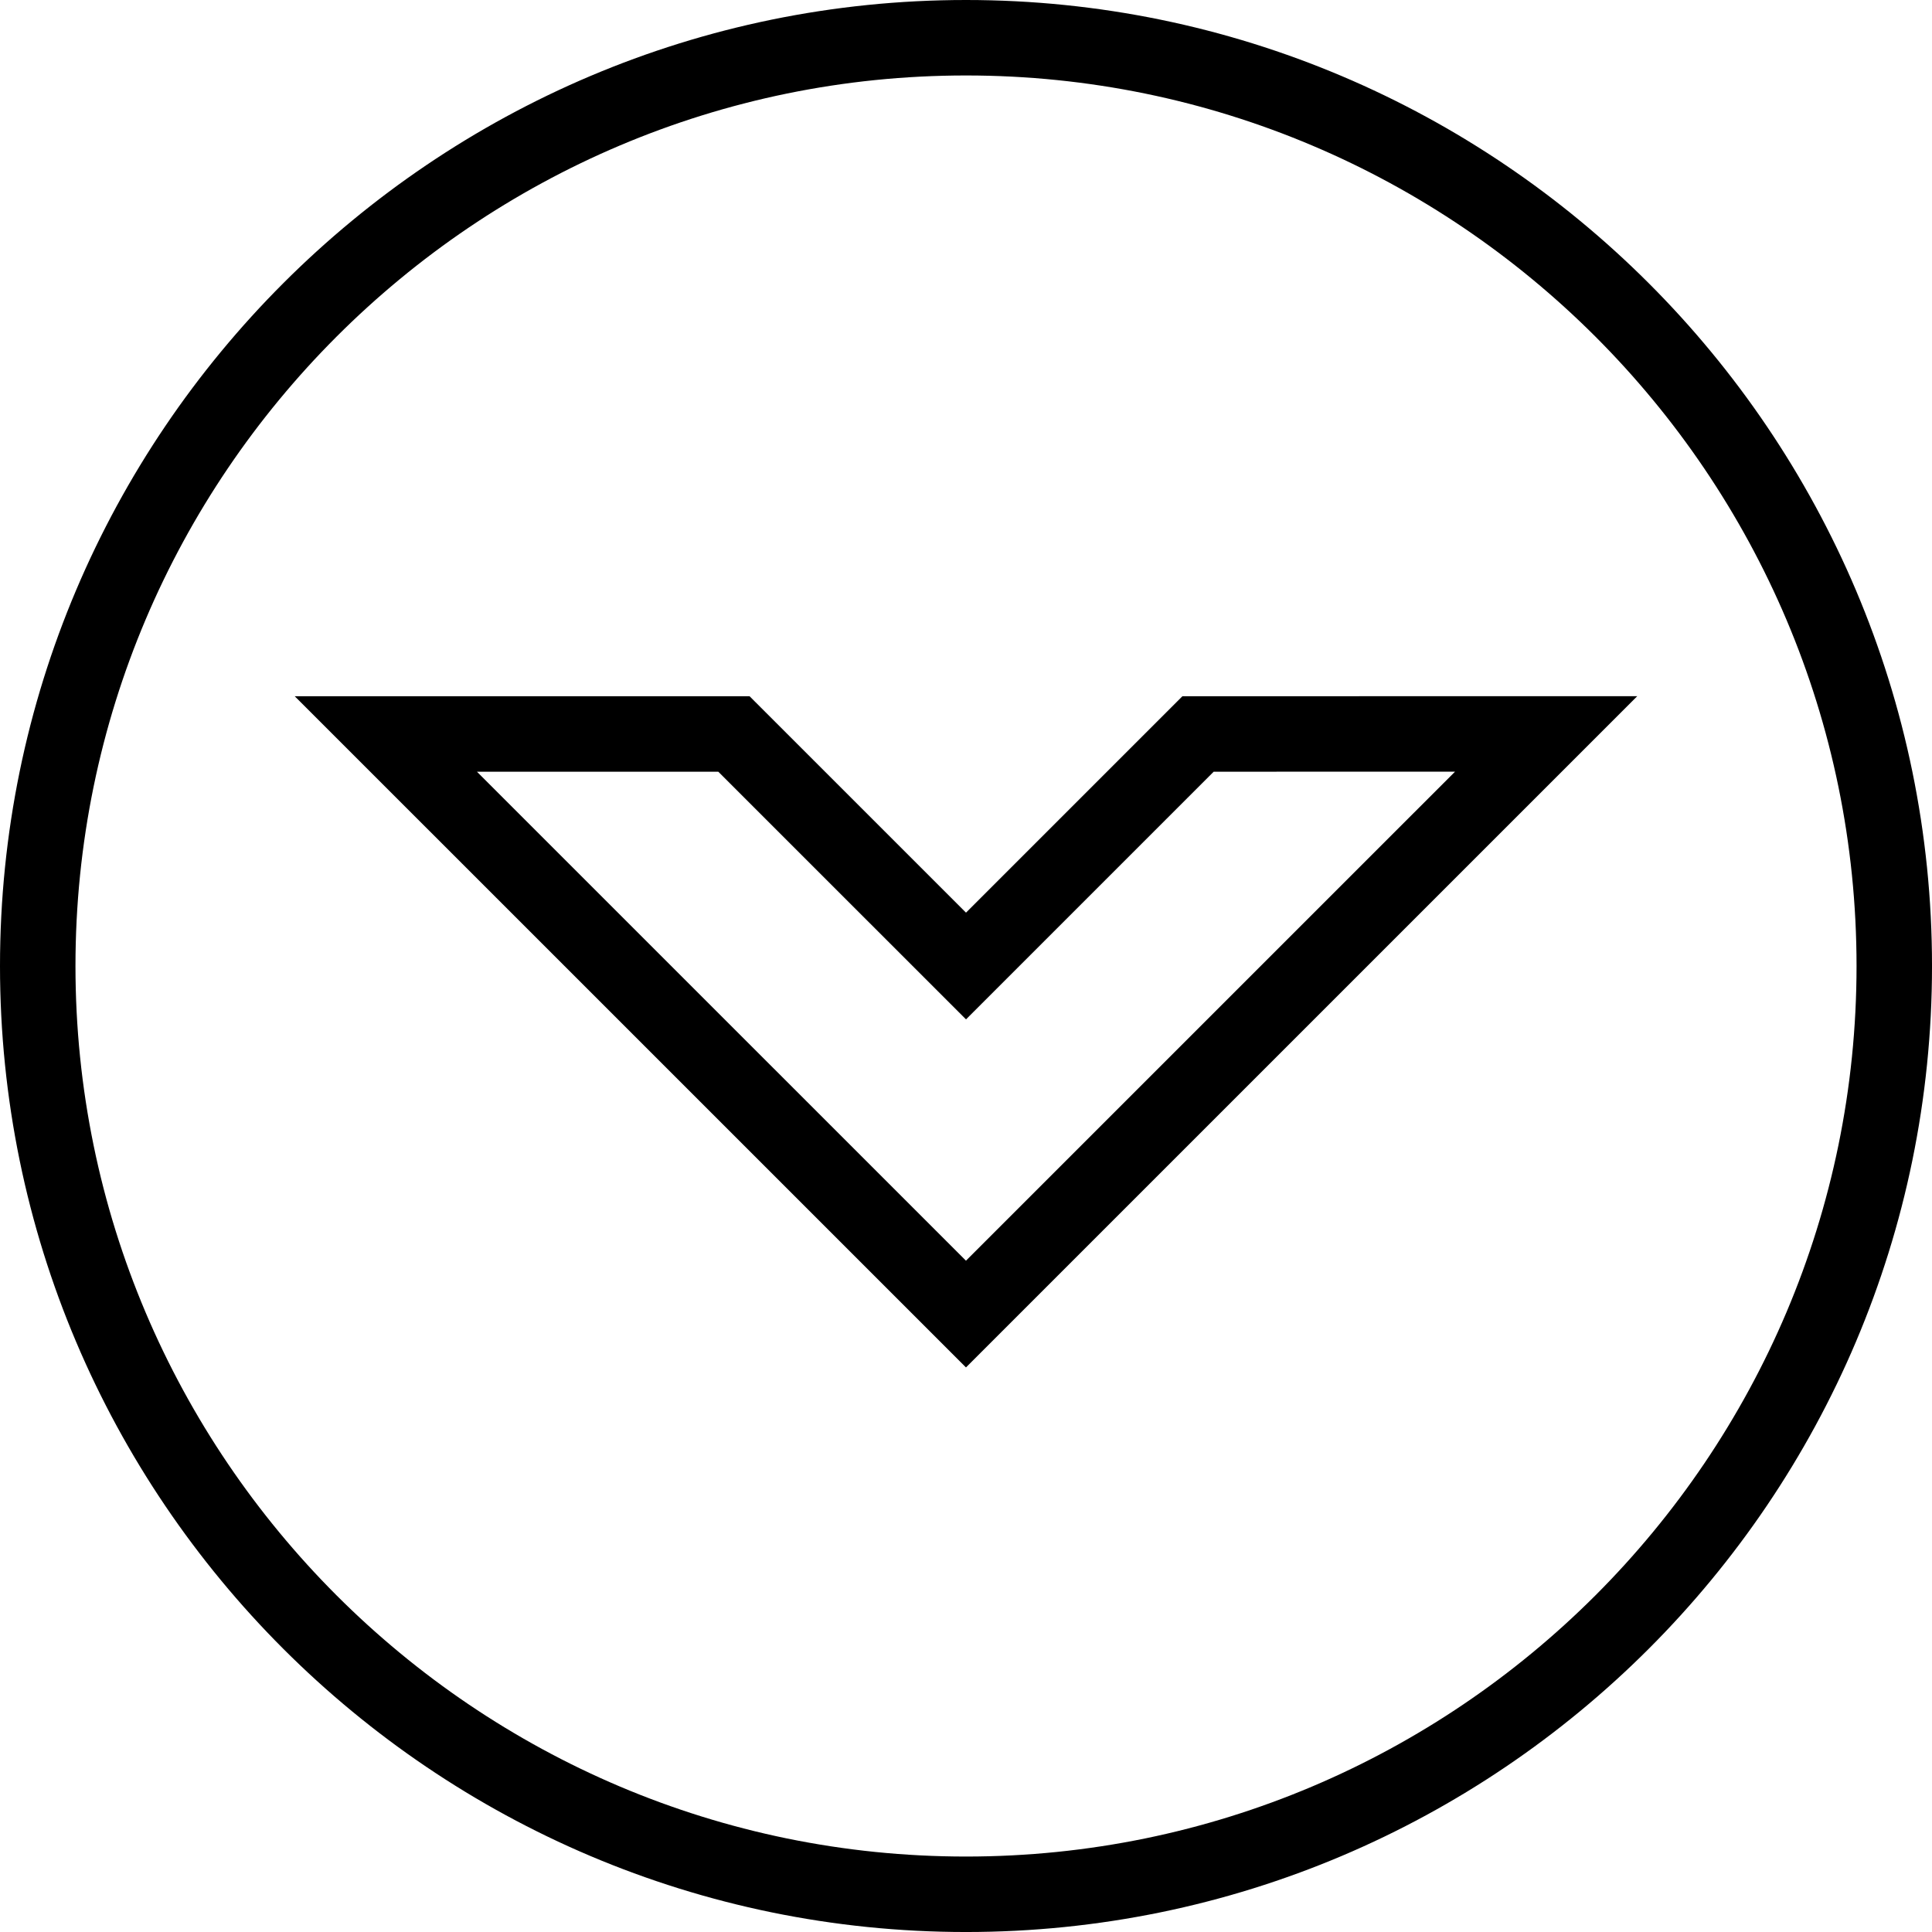 <svg xmlns="http://www.w3.org/2000/svg" height="512" width="512" version="1.1" enable-background="new 0 0 515.556 515.556" viewBox="0 0 515.556 515.556"><path d="m257.78 505.49c-136.59 0-247.71-111.12-247.71-247.71s111.12-247.71 247.71-247.71 247.71 111.12 247.71 247.71-111.12 247.71-247.71 247.71zm61.92-309.63-61.92 61.92-61.93-61.92h-92.89l154.81 154.8 154.82-154.81z" stroke="#000" stroke-width="20.139" fill="none"/></svg>
